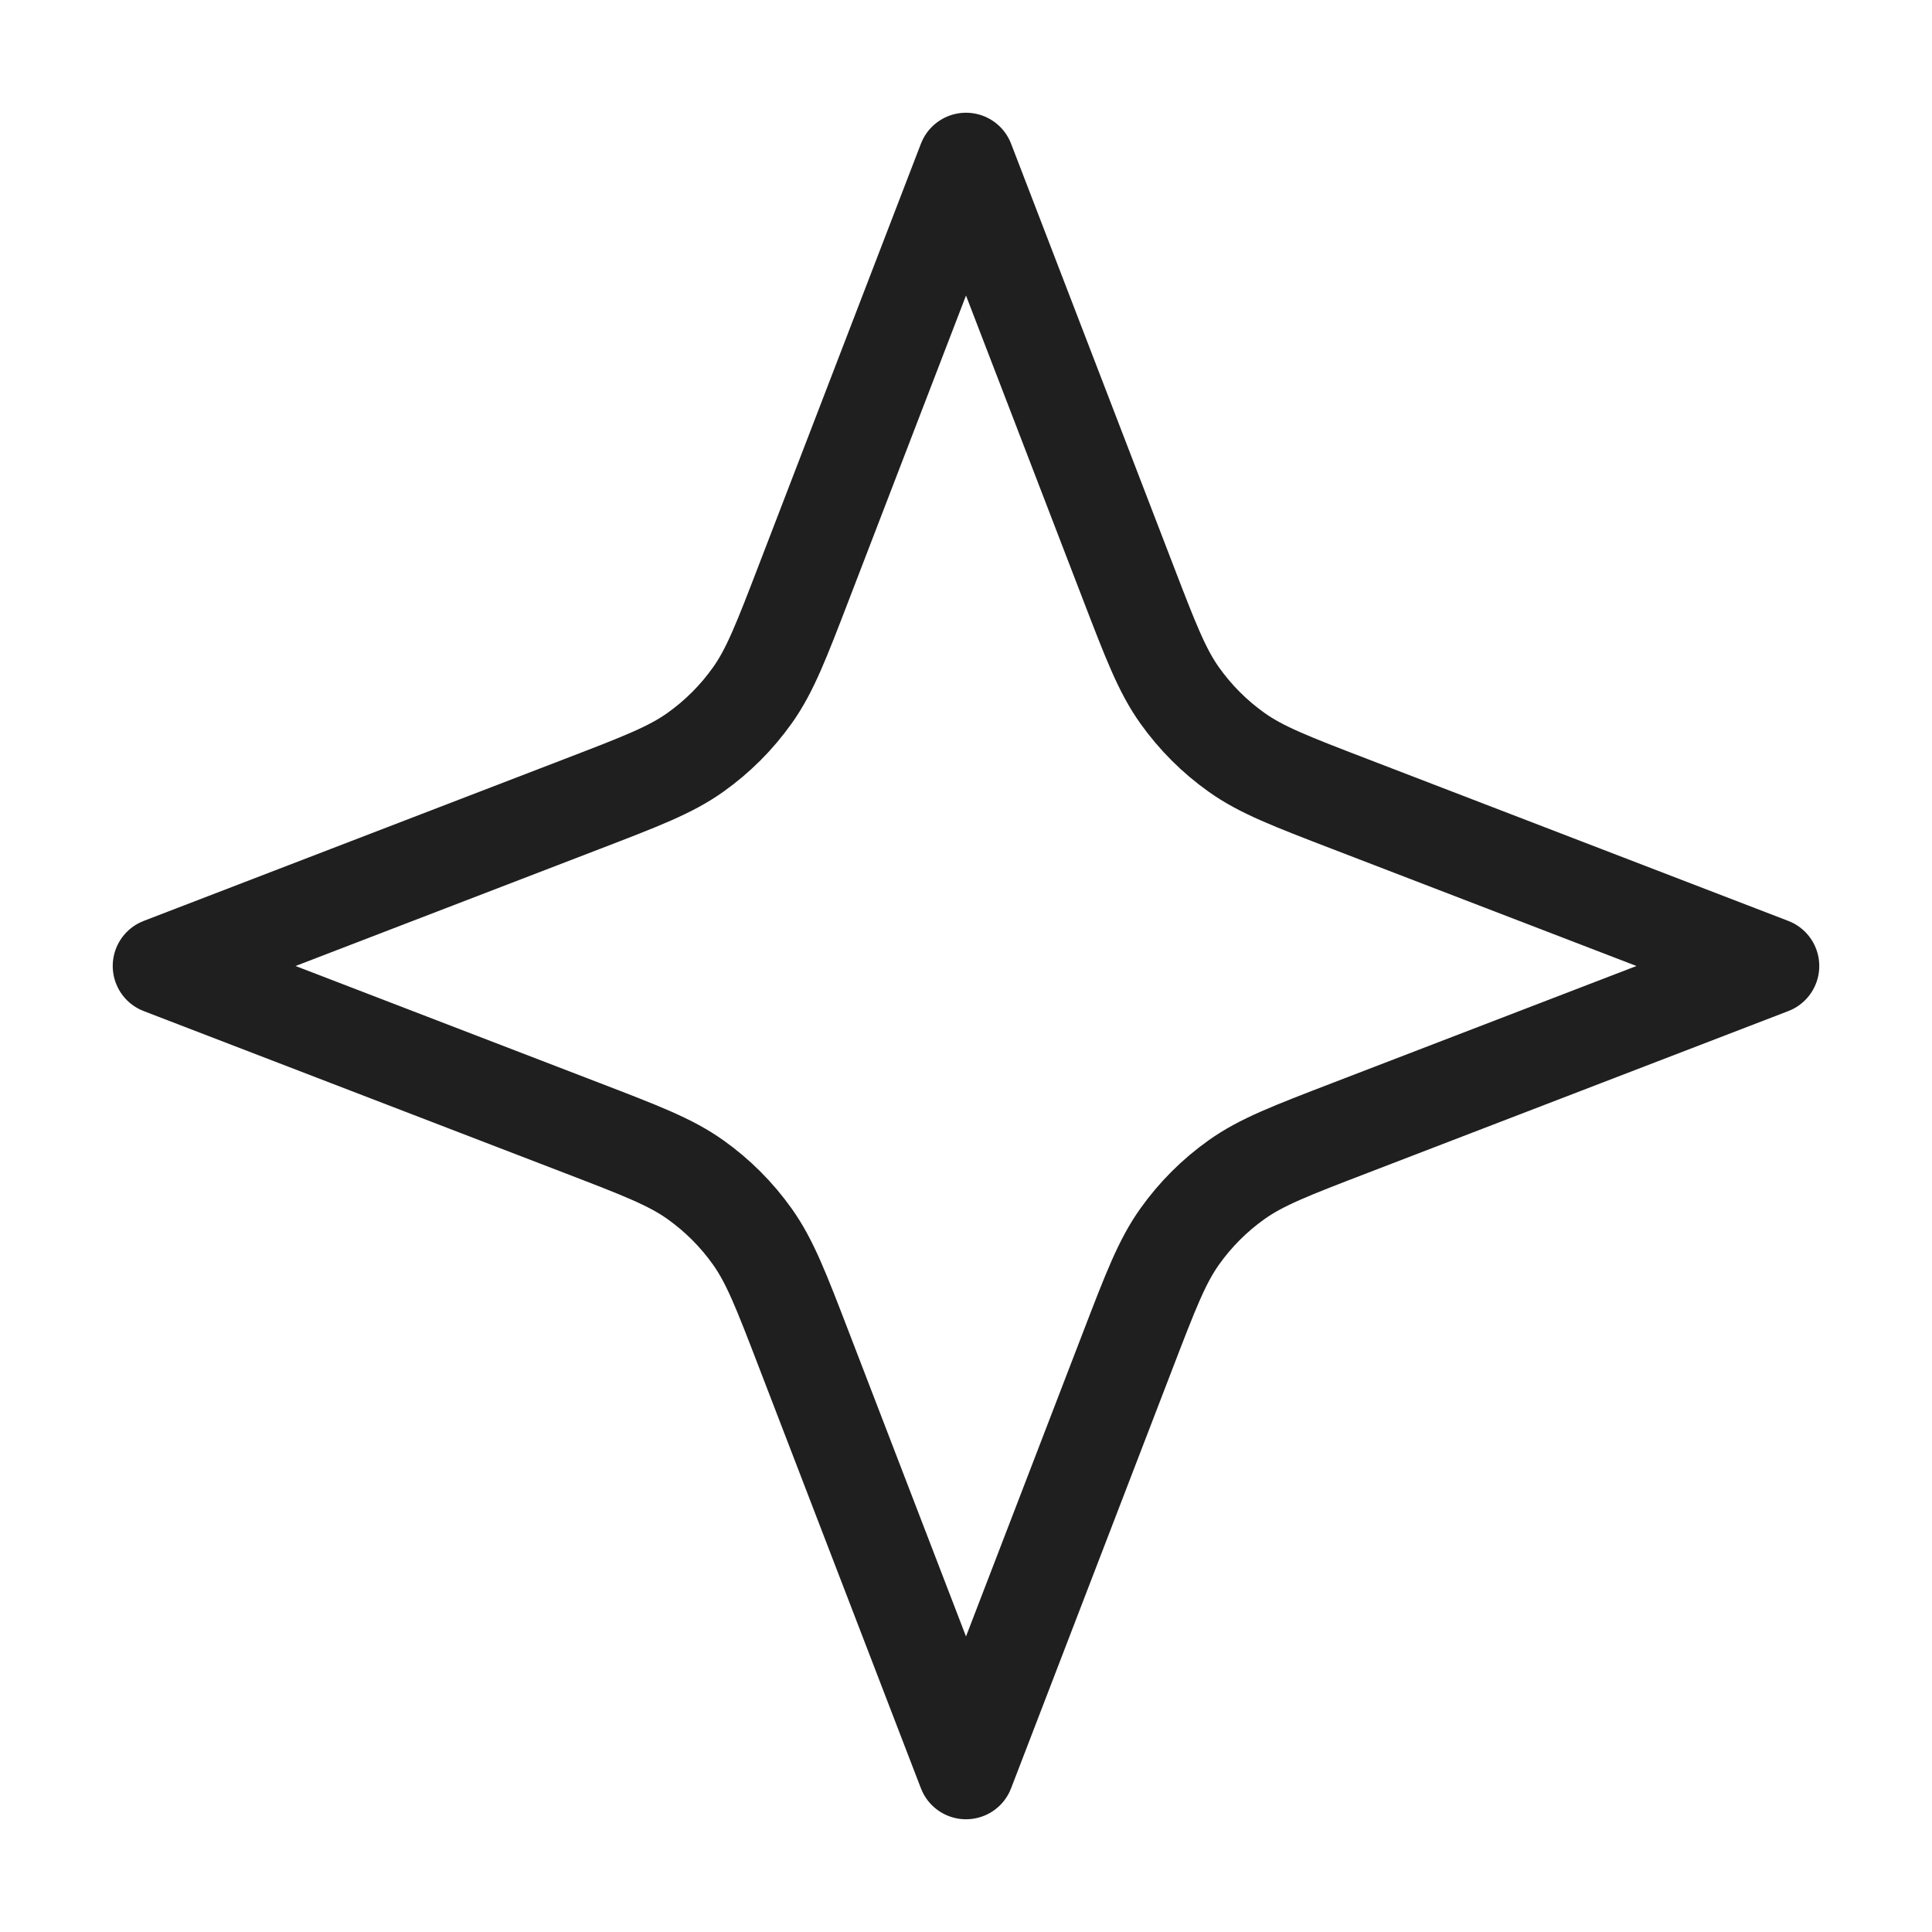 <svg width="20" height="20" viewBox="0 0 20 20" fill="none" xmlns="http://www.w3.org/2000/svg">
<path d="M10 1.667L11.677 6.026C11.912 6.637 12.029 6.942 12.212 7.199C12.374 7.427 12.573 7.626 12.801 7.788C13.058 7.971 13.363 8.088 13.974 8.323L18.333 10L13.974 11.677C13.363 11.912 13.058 12.029 12.801 12.212C12.573 12.374 12.374 12.573 12.212 12.801C12.029 13.058 11.912 13.363 11.677 13.974L10 18.333L8.323 13.974C8.088 13.363 7.971 13.058 7.788 12.801C7.626 12.573 7.427 12.374 7.199 12.212C6.942 12.029 6.637 11.912 6.026 11.677L1.667 10L6.026 8.323C6.637 8.088 6.942 7.971 7.199 7.788C7.427 7.626 7.626 7.427 7.788 7.199C7.971 6.942 8.088 6.637 8.323 6.026L10 1.667Z" stroke="#1F1F1F" stroke-linecap="round" stroke-linejoin="round"/>
</svg>
